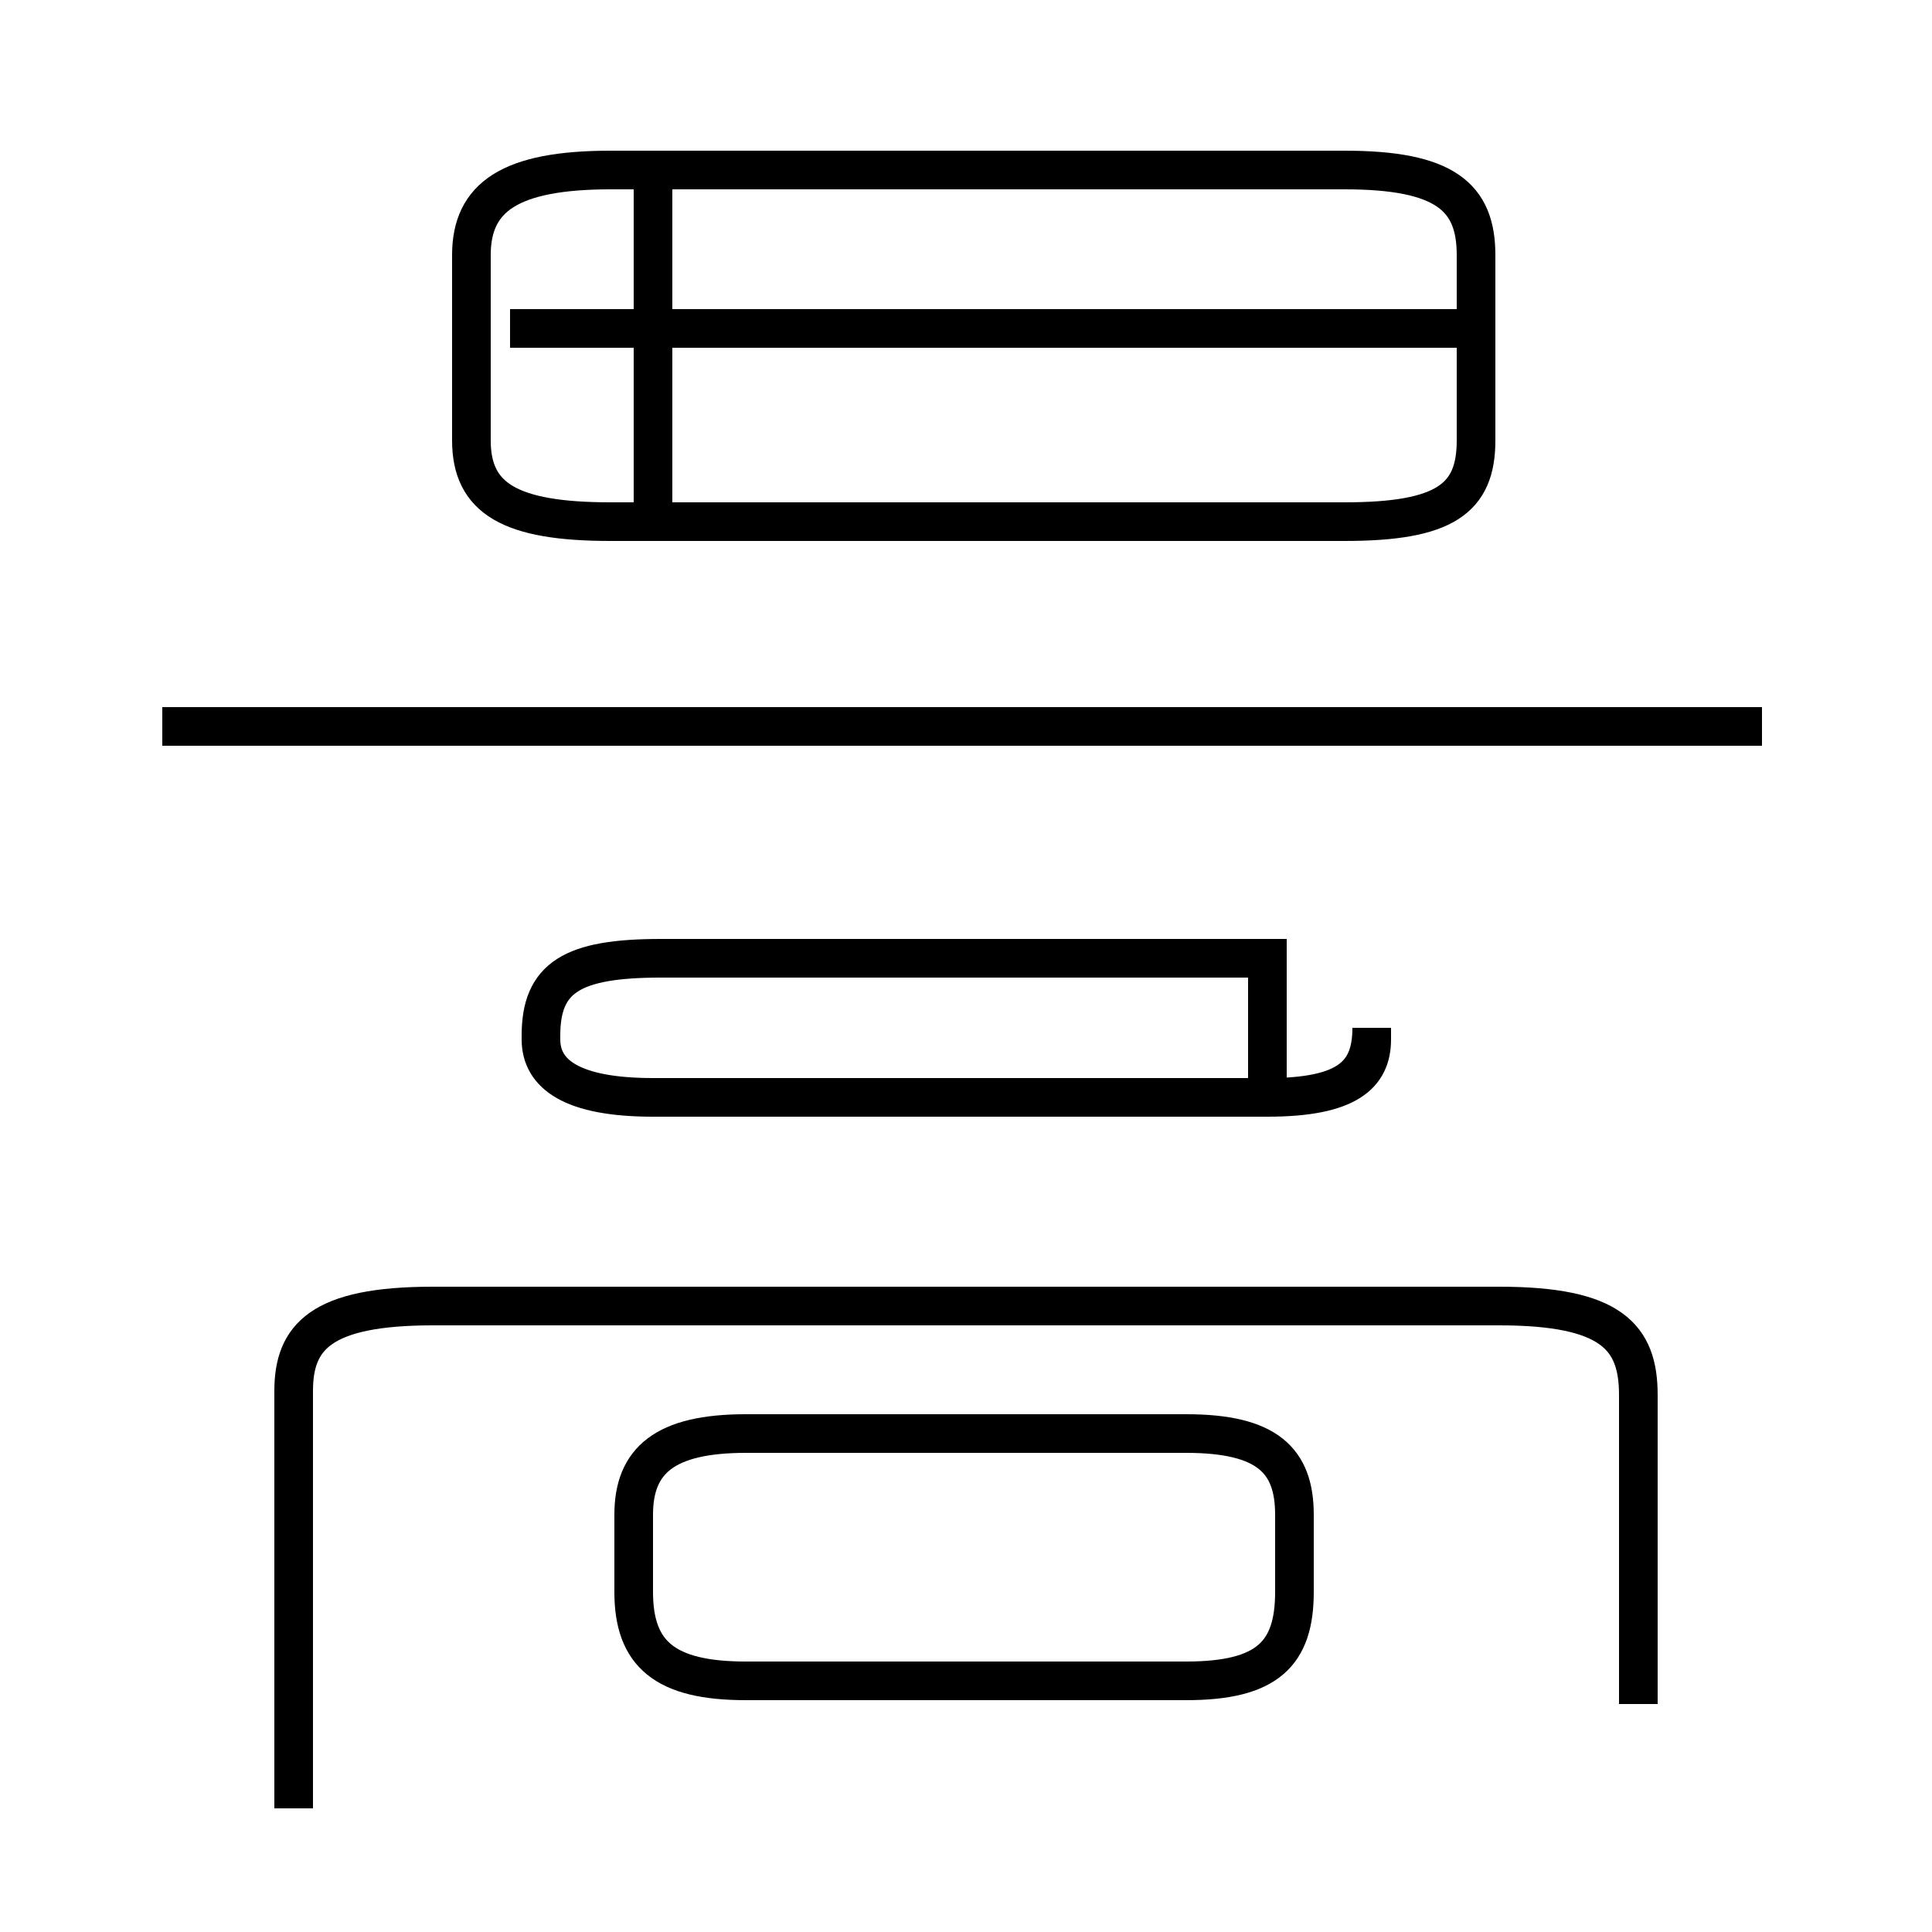 <?xml version='1.0' encoding='utf8'?>
<svg viewBox="0.0 -44.0 50.0 50.0" version="1.1" xmlns="http://www.w3.org/2000/svg">
<rect x="0.0" y="-44.0" width="50.0" height="50.0" fill="#808080" stroke="none"/>
<rect x="-1000" y="-1000" width="2000" height="2000" stroke="white" fill="white"/>
<g style="fill:none; stroke:#000000;  stroke-width:1">
<path d="M 15.8 30.5 L 34.8 30.5 C 37.4 30.5 38.2 31.1 38.2 32.6 L 38.2 37.4 C 38.2 38.9 37.4 39.6 34.8 39.6 L 15.8 39.6 C 13.2 39.6 12.2 38.9 12.2 37.4 L 12.2 32.6 C 12.2 31.1 13.2 30.5 15.8 30.5 Z M 45.6 25.2 L 4.2 25.2 M 38.1 35.5 L 13.2 35.5 M 16.9 30.5 L 16.9 39.5 M 32.8 19.2 L 17.1 19.2 C 14.8 19.2 14.0 18.7 14.0 17.2 L 14.0 17.1 C 14.0 16.2 14.8 15.6 16.9 15.6 L 32.8 15.6 C 34.9 15.6 35.5 16.2 35.5 17.1 L 35.5 17.4 C 35.5 16.2 34.9 15.6 32.8 15.6 Z M 19.3 0.5 L 30.7 0.5 C 32.8 0.5 33.5 1.2 33.5 2.8 L 33.5 4.8 C 33.5 6.2 32.8 6.9 30.7 6.9 L 19.3 6.9 C 17.2 6.9 16.4 6.2 16.4 4.8 L 16.4 2.8 C 16.4 1.2 17.2 0.5 19.3 0.5 Z M 7.6 -2.8 L 7.6 8.0 C 7.6 9.4 8.3 10.2 11.2 10.2 L 38.8 10.2 C 41.7 10.2 42.4 9.4 42.4 7.9 L 42.4 -0.1 " transform="scale(1, -1)" />
</g>
</svg>